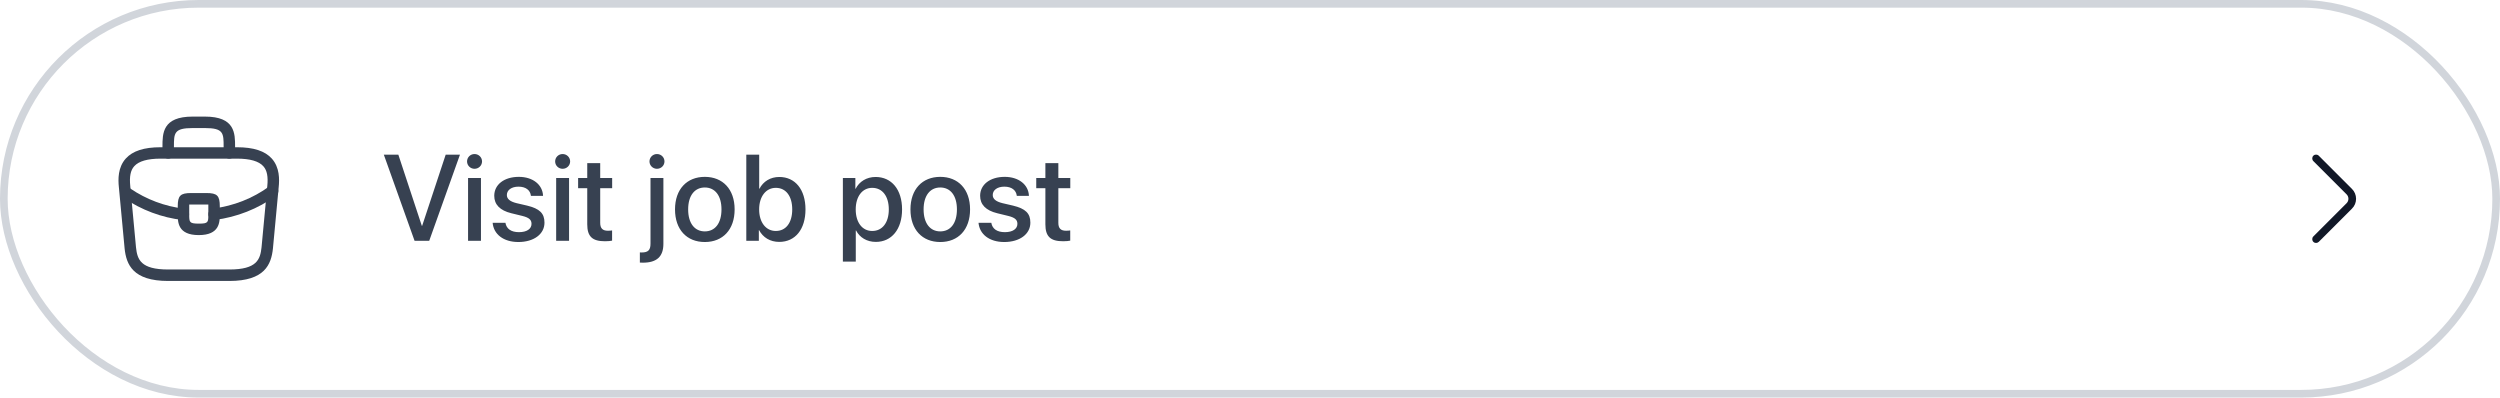<svg width="327" height="52" viewBox="0 0 327 52" fill="none" xmlns="http://www.w3.org/2000/svg">
<rect x="0.5" y="0.5" width="326" height="51" rx="25.5" stroke="#D1D5DB"/>
<path d="M30 36.75H22C17.38 36.75 16.52 34.6 16.3 32.51L15.55 24.5C15.44 23.45 15.41 21.9 16.45 20.74C17.35 19.74 18.84 19.26 21 19.26H31C33.17 19.26 34.66 19.75 35.55 20.74C36.59 21.9 36.56 23.45 36.45 24.51L35.7 32.5C35.48 34.6 34.62 36.75 30 36.75ZM21 20.75C19.31 20.75 18.15 21.08 17.56 21.74C17.07 22.28 16.91 23.11 17.04 24.35L17.79 32.36C17.96 33.94 18.39 35.25 22 35.25H30C33.6 35.25 34.04 33.94 34.21 32.35L34.96 24.36C35.09 23.11 34.93 22.28 34.44 21.74C33.85 21.08 32.69 20.75 31 20.75H21Z" fill="#374151"/>
<path d="M30 20.75C29.59 20.75 29.25 20.41 29.25 20V19.2C29.25 17.42 29.25 16.75 26.8 16.75H25.2C22.75 16.75 22.75 17.42 22.75 19.2V20C22.75 20.41 22.41 20.75 22 20.75C21.59 20.75 21.25 20.41 21.25 20V19.2C21.25 17.44 21.25 15.25 25.2 15.25H26.8C30.75 15.25 30.75 17.44 30.75 19.2V20C30.75 20.41 30.41 20.75 30 20.75Z" fill="#374151"/>
<path d="M26 30.75C23.25 30.75 23.25 29.05 23.25 28.03V27C23.25 25.59 23.59 25.25 25 25.25H27C28.41 25.25 28.75 25.59 28.75 27V28C28.75 29.04 28.75 30.75 26 30.75ZM24.75 26.75C24.75 26.83 24.75 26.92 24.75 27V28.03C24.75 29.06 24.75 29.25 26 29.25C27.25 29.25 27.25 29.09 27.25 28.02V27C27.25 26.92 27.25 26.83 27.25 26.75C27.17 26.75 27.08 26.75 27 26.75H25C24.92 26.75 24.83 26.75 24.75 26.75Z" fill="#374151"/>
<path d="M28 28.77C27.63 28.77 27.3 28.49 27.26 28.11C27.21 27.7 27.5 27.32 27.91 27.27C30.55 26.94 33.08 25.94 35.21 24.39C35.54 24.14 36.01 24.22 36.26 24.56C36.5 24.89 36.43 25.36 36.09 25.61C33.75 27.31 30.99 28.4 28.09 28.77C28.06 28.77 28.03 28.77 28 28.77Z" fill="#374151"/>
<path d="M24 28.78C23.97 28.78 23.94 28.78 23.91 28.78C21.17 28.47 18.5 27.47 16.19 25.89C15.85 25.66 15.76 25.19 15.99 24.85C16.22 24.51 16.69 24.42 17.03 24.65C19.14 26.09 21.57 27 24.07 27.29C24.48 27.34 24.78 27.71 24.73 28.12C24.7 28.5 24.38 28.78 24 28.78Z" fill="#374151"/>
<path d="M56.141 31.5L60.164 20.227H58.297L55.219 29.531H55.172L52.102 20.227H50.203L54.227 31.5H56.141ZM61.222 31.5H62.91V23.281H61.222V31.5ZM62.066 22.078C62.613 22.078 63.051 21.648 63.051 21.117C63.051 20.578 62.613 20.148 62.066 20.148C61.527 20.148 61.09 20.578 61.09 21.117C61.09 21.648 61.527 22.078 62.066 22.078ZM64.648 25.609C64.648 26.758 65.398 27.531 66.882 27.891L68.351 28.25C69.211 28.469 69.523 28.758 69.523 29.281C69.523 29.945 68.898 30.367 67.882 30.367C66.851 30.367 66.242 29.93 66.109 29.141H64.437C64.57 30.648 65.859 31.656 67.804 31.656C69.82 31.656 71.218 30.625 71.218 29.125C71.218 27.914 70.593 27.289 68.937 26.891L67.554 26.57C66.703 26.359 66.297 26.016 66.297 25.508C66.297 24.859 66.906 24.414 67.82 24.414C68.765 24.414 69.367 24.875 69.445 25.617H71.031C70.976 24.156 69.695 23.133 67.867 23.133C65.945 23.133 64.648 24.141 64.648 25.609ZM72.746 31.5H74.433V23.281H72.746V31.5ZM73.589 22.078C74.136 22.078 74.574 21.648 74.574 21.117C74.574 20.578 74.136 20.148 73.589 20.148C73.05 20.148 72.613 20.578 72.613 21.117C72.613 21.648 73.05 22.078 73.589 22.078ZM76.812 21.336V23.281H75.617V24.617H76.812V29.336C76.812 30.922 77.46 31.555 79.124 31.555C79.499 31.555 79.874 31.523 80.062 31.477V30.141C79.953 30.164 79.679 30.18 79.507 30.18C78.82 30.18 78.507 29.859 78.507 29.148V24.617H80.07V23.281H78.507V21.336H76.812ZM86.772 23.281H85.085V31.883C85.085 32.711 84.772 33.023 83.937 33.023C83.905 33.023 83.726 33.016 83.694 33.016V34.344C83.741 34.359 84.007 34.359 84.085 34.359C85.905 34.359 86.772 33.562 86.772 31.891V23.281ZM85.929 22.078C86.476 22.078 86.913 21.648 86.913 21.117C86.913 20.578 86.476 20.148 85.929 20.148C85.39 20.148 84.952 20.578 84.952 21.117C84.952 21.648 85.39 22.078 85.929 22.078ZM92.19 31.656C94.542 31.656 96.089 30.039 96.089 27.391C96.089 24.75 94.534 23.133 92.19 23.133C89.847 23.133 88.292 24.75 88.292 27.391C88.292 30.039 89.839 31.656 92.19 31.656ZM92.19 30.266C90.87 30.266 90.011 29.219 90.011 27.391C90.011 25.57 90.87 24.523 92.19 24.523C93.511 24.523 94.37 25.57 94.37 27.391C94.37 29.219 93.518 30.266 92.19 30.266ZM101.928 31.641C104.014 31.641 105.358 30 105.358 27.391C105.358 24.789 104.007 23.148 101.936 23.148C100.772 23.148 99.835 23.727 99.343 24.68H99.303V20.227H97.616V31.5H99.257V30.102H99.288C99.796 31.055 100.725 31.641 101.928 31.641ZM101.475 24.57C102.803 24.57 103.624 25.664 103.624 27.391C103.624 29.133 102.803 30.211 101.475 30.211C100.194 30.211 99.296 29.102 99.296 27.391C99.296 25.695 100.194 24.57 101.475 24.57ZM114.53 23.148C113.342 23.148 112.397 23.75 111.912 24.695H111.881V23.281H110.248V34.219H111.936V30.148H111.975C112.444 31.062 113.381 31.641 114.561 31.641C116.623 31.641 117.991 29.992 117.991 27.391C117.991 24.789 116.616 23.148 114.53 23.148ZM114.084 30.211C112.787 30.211 111.928 29.102 111.928 27.391C111.928 25.695 112.795 24.57 114.084 24.57C115.42 24.57 116.256 25.672 116.256 27.391C116.256 29.117 115.42 30.211 114.084 30.211ZM122.987 31.656C125.338 31.656 126.885 30.039 126.885 27.391C126.885 24.75 125.33 23.133 122.987 23.133C120.643 23.133 119.088 24.75 119.088 27.391C119.088 30.039 120.635 31.656 122.987 31.656ZM122.987 30.266C121.666 30.266 120.807 29.219 120.807 27.391C120.807 25.57 121.666 24.523 122.987 24.523C124.307 24.523 125.166 25.57 125.166 27.391C125.166 29.219 124.315 30.266 122.987 30.266ZM128.201 25.609C128.201 26.758 128.951 27.531 130.436 27.891L131.904 28.25C132.764 28.469 133.076 28.758 133.076 29.281C133.076 29.945 132.451 30.367 131.436 30.367C130.404 30.367 129.795 29.93 129.662 29.141H127.99C128.123 30.648 129.412 31.656 131.357 31.656C133.373 31.656 134.772 30.625 134.772 29.125C134.772 27.914 134.147 27.289 132.49 26.891L131.107 26.57C130.256 26.359 129.85 26.016 129.85 25.508C129.85 24.859 130.459 24.414 131.373 24.414C132.318 24.414 132.92 24.875 132.998 25.617H134.584C134.529 24.156 133.248 23.133 131.42 23.133C129.498 23.133 128.201 24.141 128.201 25.609ZM136.736 21.336V23.281H135.541V24.617H136.736V29.336C136.736 30.922 137.385 31.555 139.049 31.555C139.424 31.555 139.799 31.523 139.986 31.477V30.141C139.877 30.164 139.603 30.18 139.432 30.18C138.744 30.18 138.432 29.859 138.432 29.148V24.617H139.994V23.281H138.432V21.336H136.736Z" fill="#374151"/>
<path d="M302.94 31.78C302.814 31.78 302.687 31.733 302.587 31.633C302.394 31.44 302.394 31.12 302.587 30.927L306.934 26.58C307.254 26.26 307.254 25.74 306.934 25.42L302.587 21.073C302.394 20.88 302.394 20.56 302.587 20.367C302.78 20.173 303.1 20.173 303.294 20.367L307.64 24.713C307.98 25.053 308.174 25.513 308.174 26C308.174 26.487 307.987 26.947 307.64 27.287L303.294 31.633C303.194 31.727 303.067 31.78 302.94 31.78Z" fill="#111827"/>
</svg>
